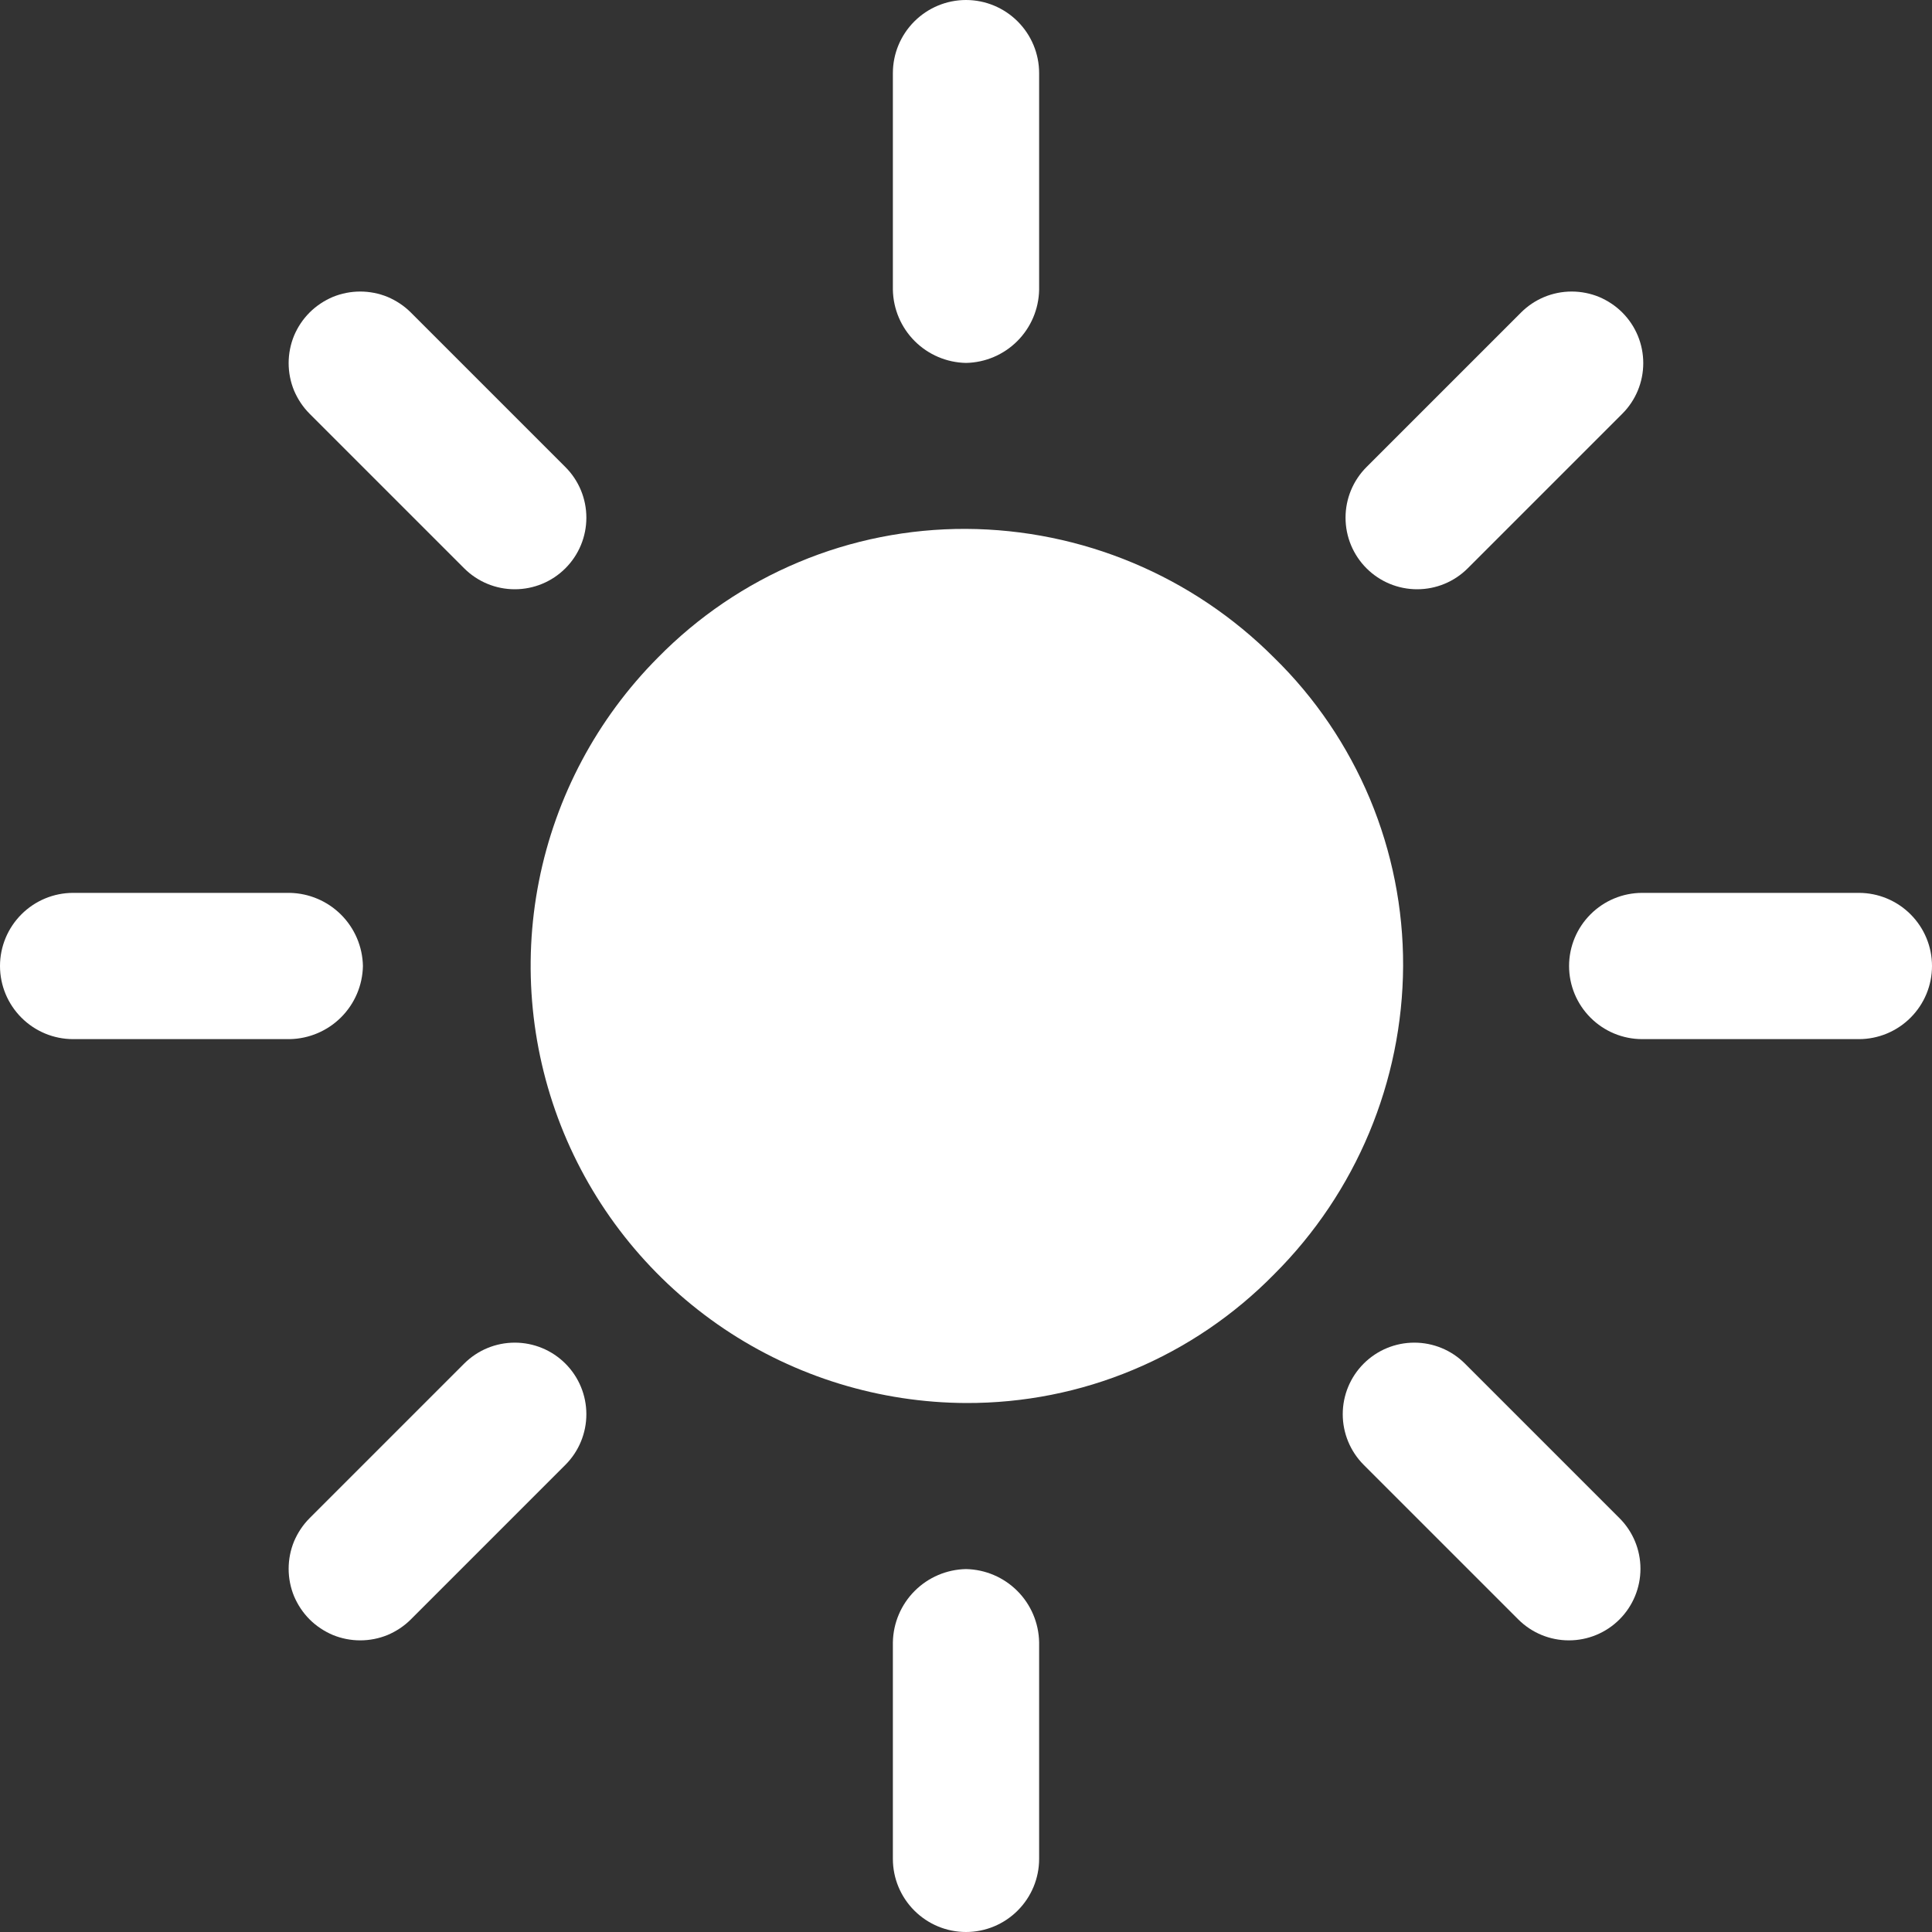 <svg width="20" height="20" viewBox="0 0 20 20" fill="none" xmlns="http://www.w3.org/2000/svg">
<rect x="0" y="0" width="20" height="20" fill="#333333" stroke="none"/>
<path d="M13.19 6.809C12.344 5.961 11.198 5.481 10 5.475C9.406 5.473 8.817 5.589 8.269 5.819C7.721 6.048 7.225 6.385 6.809 6.809C6.18 7.442 5.752 8.246 5.579 9.122C5.406 9.997 5.496 10.904 5.837 11.729C6.178 12.553 6.755 13.258 7.496 13.756C8.236 14.253 9.108 14.52 10 14.524C10.594 14.526 11.183 14.41 11.731 14.18C12.279 13.951 12.775 13.614 13.191 13.19C14.039 12.344 14.519 11.197 14.525 9.999C14.527 9.405 14.41 8.817 14.181 8.269C13.951 7.721 13.615 7.224 13.19 6.809Z" fill="white"/>
<path d="M10 3.757C10.2 3.753 10.39 3.672 10.531 3.531C10.672 3.39 10.753 3.2 10.757 3V0.757C10.757 0.556 10.677 0.364 10.535 0.222C10.393 0.08 10.201 0 10 0C9.799 0 9.607 0.08 9.465 0.222C9.323 0.364 9.243 0.556 9.243 0.757V3C9.247 3.2 9.328 3.39 9.469 3.531C9.61 3.672 9.8 3.753 10 3.757Z" fill="white"/>
<path d="M15.194 5.883L16.794 4.283C16.933 4.144 17.011 3.956 17.011 3.759C17.011 3.562 16.933 3.374 16.794 3.235C16.725 3.166 16.643 3.112 16.554 3.074C16.464 3.037 16.367 3.018 16.27 3.018C16.073 3.018 15.885 3.096 15.746 3.235L14.146 4.835C14.007 4.974 13.929 5.162 13.929 5.359C13.929 5.556 14.007 5.744 14.146 5.883C14.285 6.022 14.473 6.1 14.67 6.1C14.867 6.1 15.055 6.022 15.194 5.883Z" fill="white"/>
<path d="M19.243 9.243H17C16.799 9.243 16.607 9.323 16.465 9.465C16.323 9.607 16.243 9.799 16.243 10C16.243 10.201 16.323 10.393 16.465 10.535C16.607 10.677 16.799 10.757 17 10.757H19.243C19.444 10.757 19.636 10.677 19.778 10.535C19.92 10.393 20 10.201 20 10C20 9.799 19.92 9.607 19.778 9.465C19.636 9.323 19.444 9.243 19.243 9.243Z" fill="white"/>
<path d="M15.165 14.116C15.026 13.977 14.838 13.899 14.641 13.899C14.444 13.899 14.256 13.977 14.117 14.116C13.978 14.255 13.9 14.443 13.9 14.64C13.9 14.836 13.978 15.025 14.117 15.164L15.717 16.764C15.856 16.903 16.044 16.981 16.241 16.981C16.438 16.981 16.626 16.903 16.765 16.764C16.904 16.625 16.982 16.436 16.982 16.24C16.982 16.043 16.904 15.855 16.765 15.716L15.165 14.116Z" fill="white"/>
<path d="M10 16.243C9.8 16.247 9.61 16.328 9.469 16.469C9.328 16.61 9.247 16.8 9.243 17V19.243C9.243 19.444 9.323 19.636 9.465 19.778C9.607 19.92 9.799 20 10 20C10.201 20 10.393 19.92 10.535 19.778C10.677 19.636 10.757 19.444 10.757 19.243V17C10.753 16.8 10.672 16.61 10.531 16.469C10.39 16.328 10.2 16.247 10 16.243Z" fill="white"/>
<path d="M4.805 14.116L3.205 15.716C3.136 15.785 3.082 15.867 3.044 15.956C3.007 16.046 2.988 16.143 2.988 16.24C2.988 16.337 3.007 16.434 3.044 16.524C3.082 16.613 3.136 16.695 3.205 16.764C3.274 16.833 3.356 16.887 3.445 16.925C3.535 16.962 3.632 16.981 3.729 16.981C3.826 16.981 3.923 16.962 4.013 16.925C4.102 16.887 4.184 16.833 4.253 16.764L5.853 15.164C5.992 15.025 6.07 14.836 6.07 14.64C6.07 14.443 5.992 14.255 5.853 14.116C5.714 13.977 5.526 13.899 5.329 13.899C5.132 13.899 4.944 13.977 4.805 14.116Z" fill="white"/>
<path d="M3.757 10C3.753 9.8 3.672 9.61 3.531 9.469C3.39 9.328 3.2 9.247 3 9.243H0.757C0.556 9.243 0.364 9.323 0.222 9.465C0.08 9.607 0 9.799 0 10C0 10.201 0.08 10.393 0.222 10.535C0.364 10.677 0.556 10.757 0.757 10.757H3C3.2 10.753 3.39 10.672 3.531 10.531C3.672 10.39 3.753 10.2 3.757 10Z" fill="white"/>
<path d="M4.805 5.883C4.944 6.022 5.132 6.1 5.329 6.1C5.526 6.1 5.714 6.022 5.853 5.883C5.992 5.744 6.07 5.556 6.07 5.359C6.07 5.162 5.992 4.974 5.853 4.835L4.253 3.235C4.184 3.166 4.102 3.112 4.013 3.074C3.923 3.037 3.826 3.018 3.729 3.018C3.632 3.018 3.535 3.037 3.445 3.074C3.356 3.112 3.274 3.166 3.205 3.235C3.136 3.304 3.082 3.385 3.044 3.475C3.007 3.565 2.988 3.662 2.988 3.759C2.988 3.856 3.007 3.953 3.044 4.043C3.082 4.132 3.136 4.214 3.205 4.283L4.805 5.883Z" fill="white"/>
</svg>
